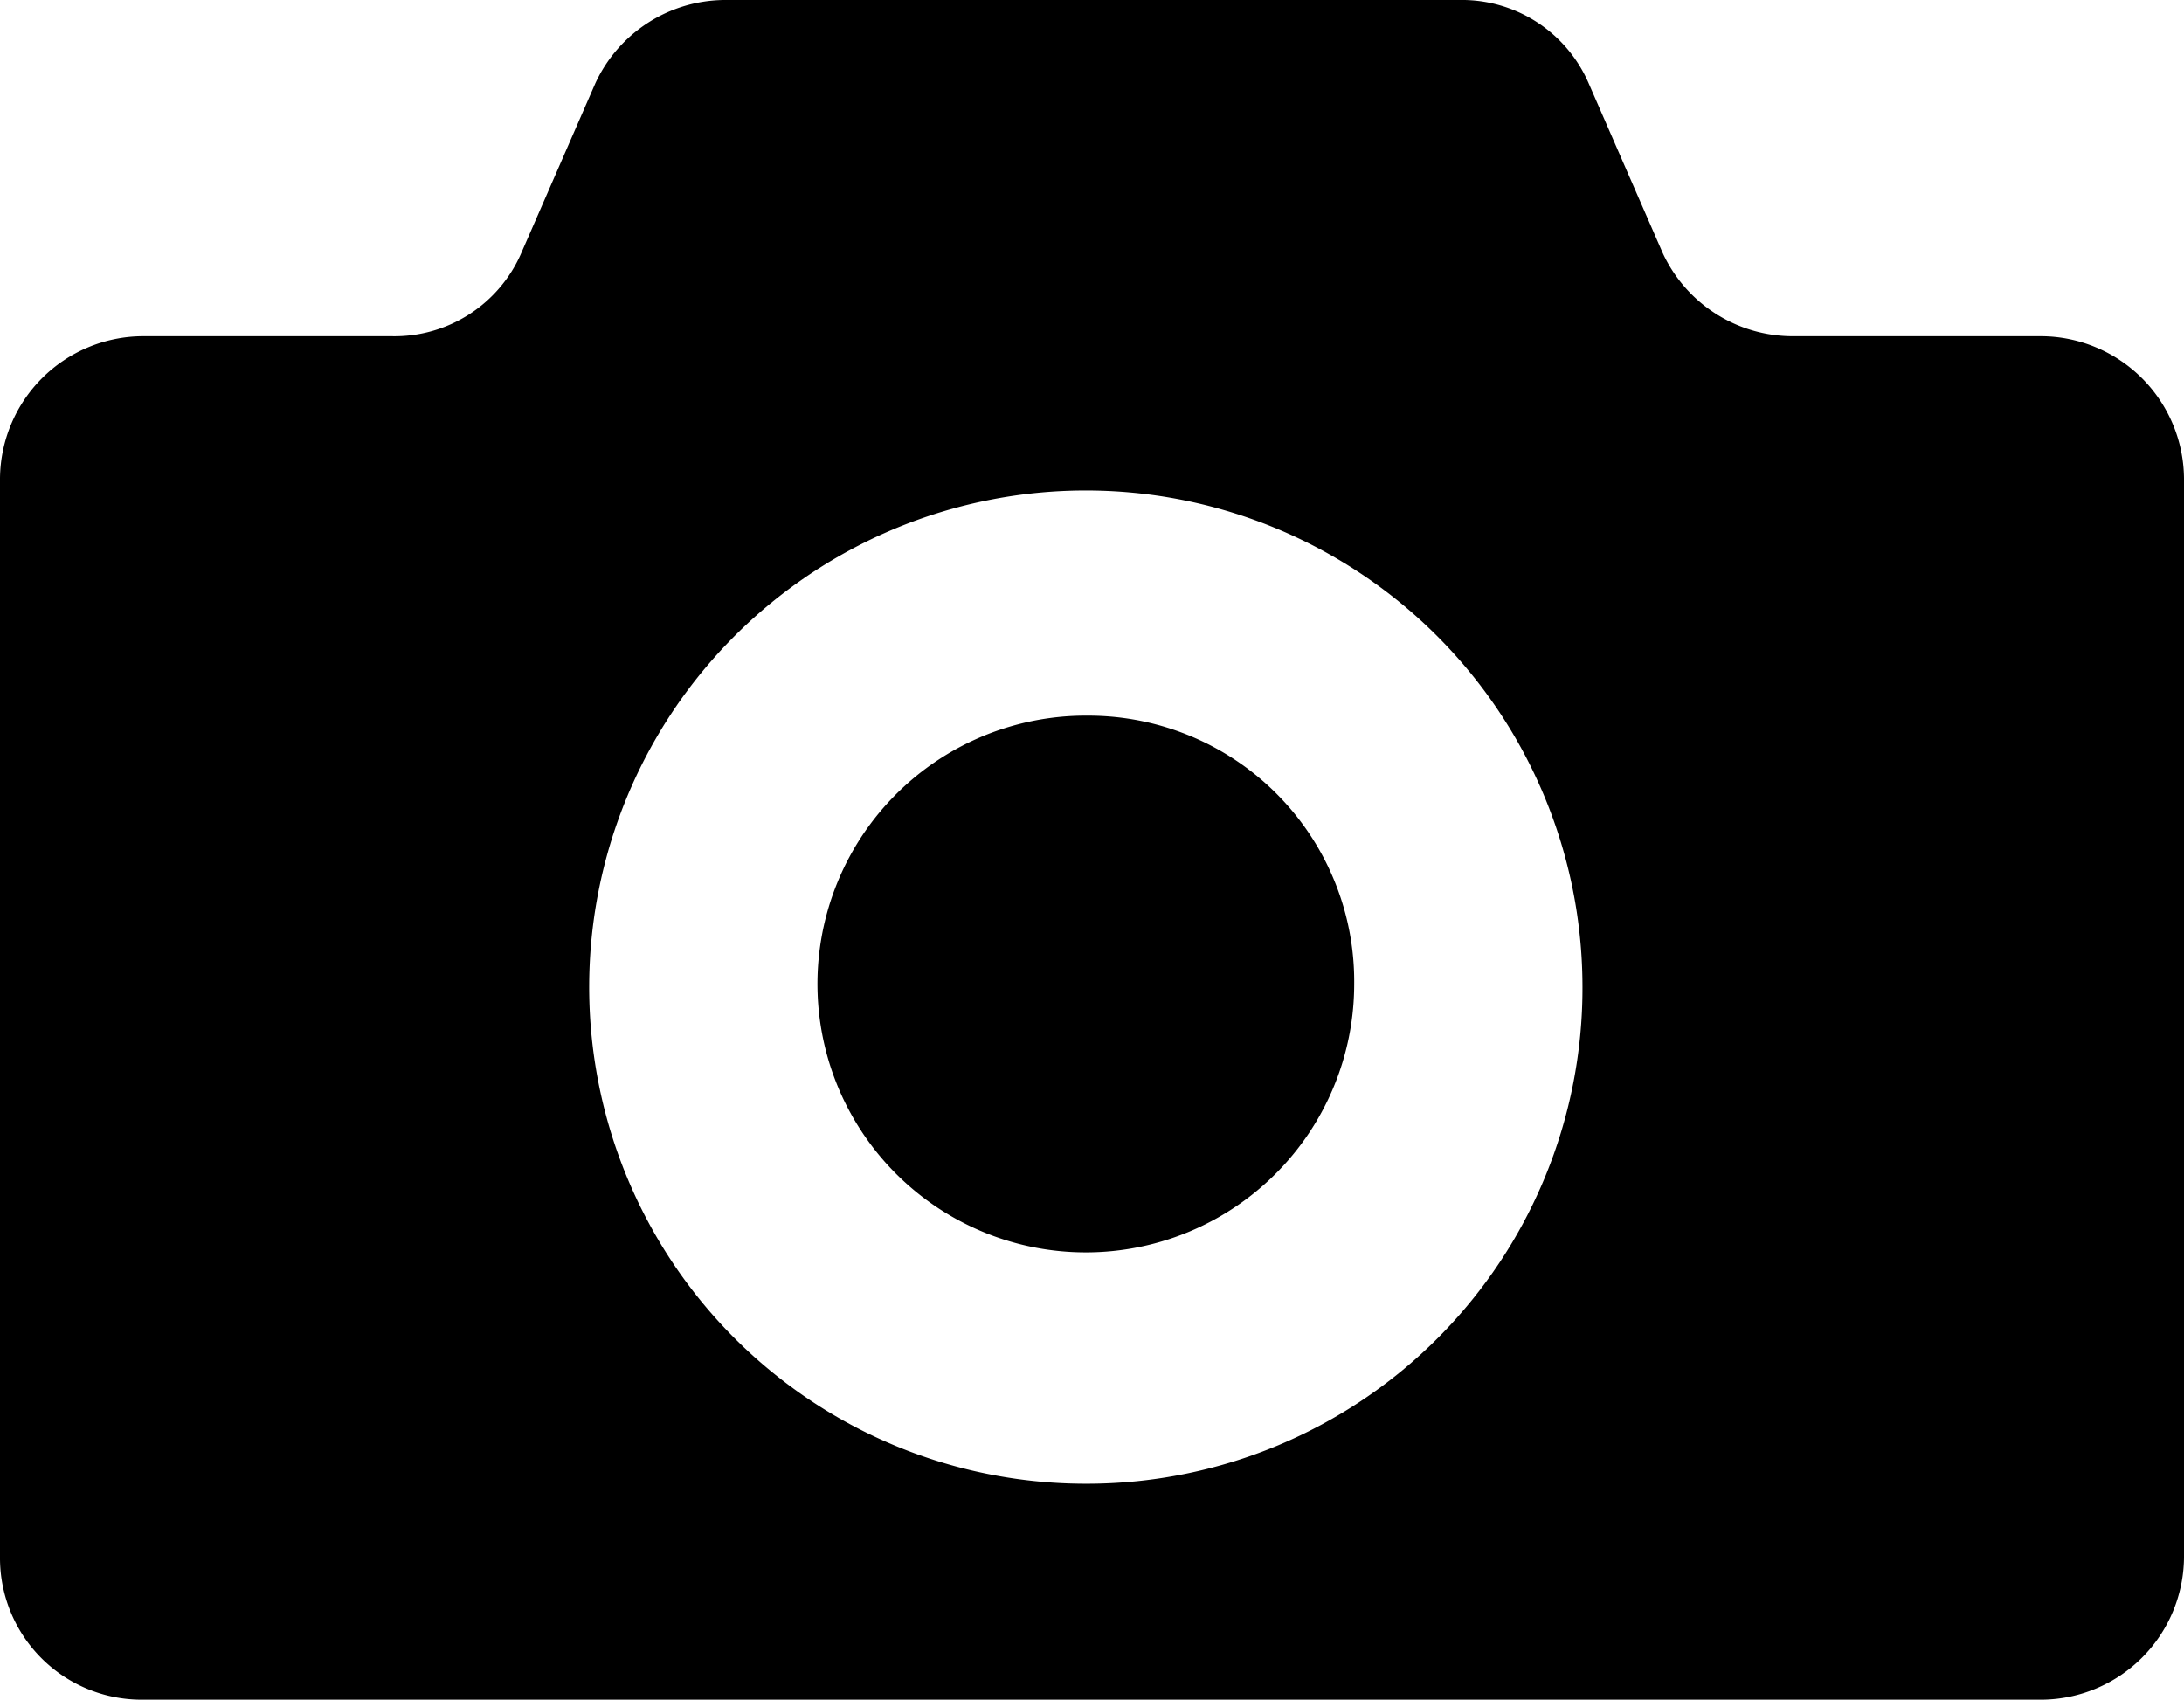 <svg xmlns="http://www.w3.org/2000/svg" viewBox="0 0 70.8 55.1"><title>アセット 1</title><g id="レイヤー_2" data-name="レイヤー 2"><g id="レイヤー_1-2" data-name="レイヤー 1"><path d="M35.3,23.2a8.7,8.7,0,1,0,8.6,8.7A8.62,8.62,0,0,0,35.3,23.2Z"/><path d="M66.2,10.9H58.1a4.65,4.65,0,0,1-4.2-2.7L51.5,2.7A4.48,4.48,0,0,0,47.3,0H23.5a4.65,4.65,0,0,0-4.2,2.7L16.9,8.2a4.48,4.48,0,0,1-4.2,2.7H4.6A4.65,4.65,0,0,0,0,15.5v35a4.59,4.59,0,0,0,4.6,4.6H66.2a4.65,4.65,0,0,0,4.6-4.6v-35A4.65,4.65,0,0,0,66.2,10.9ZM35.3,48.1A16.1,16.1,0,1,1,51.3,32,16.07,16.07,0,0,1,35.3,48.1Z"/></g></g></svg>